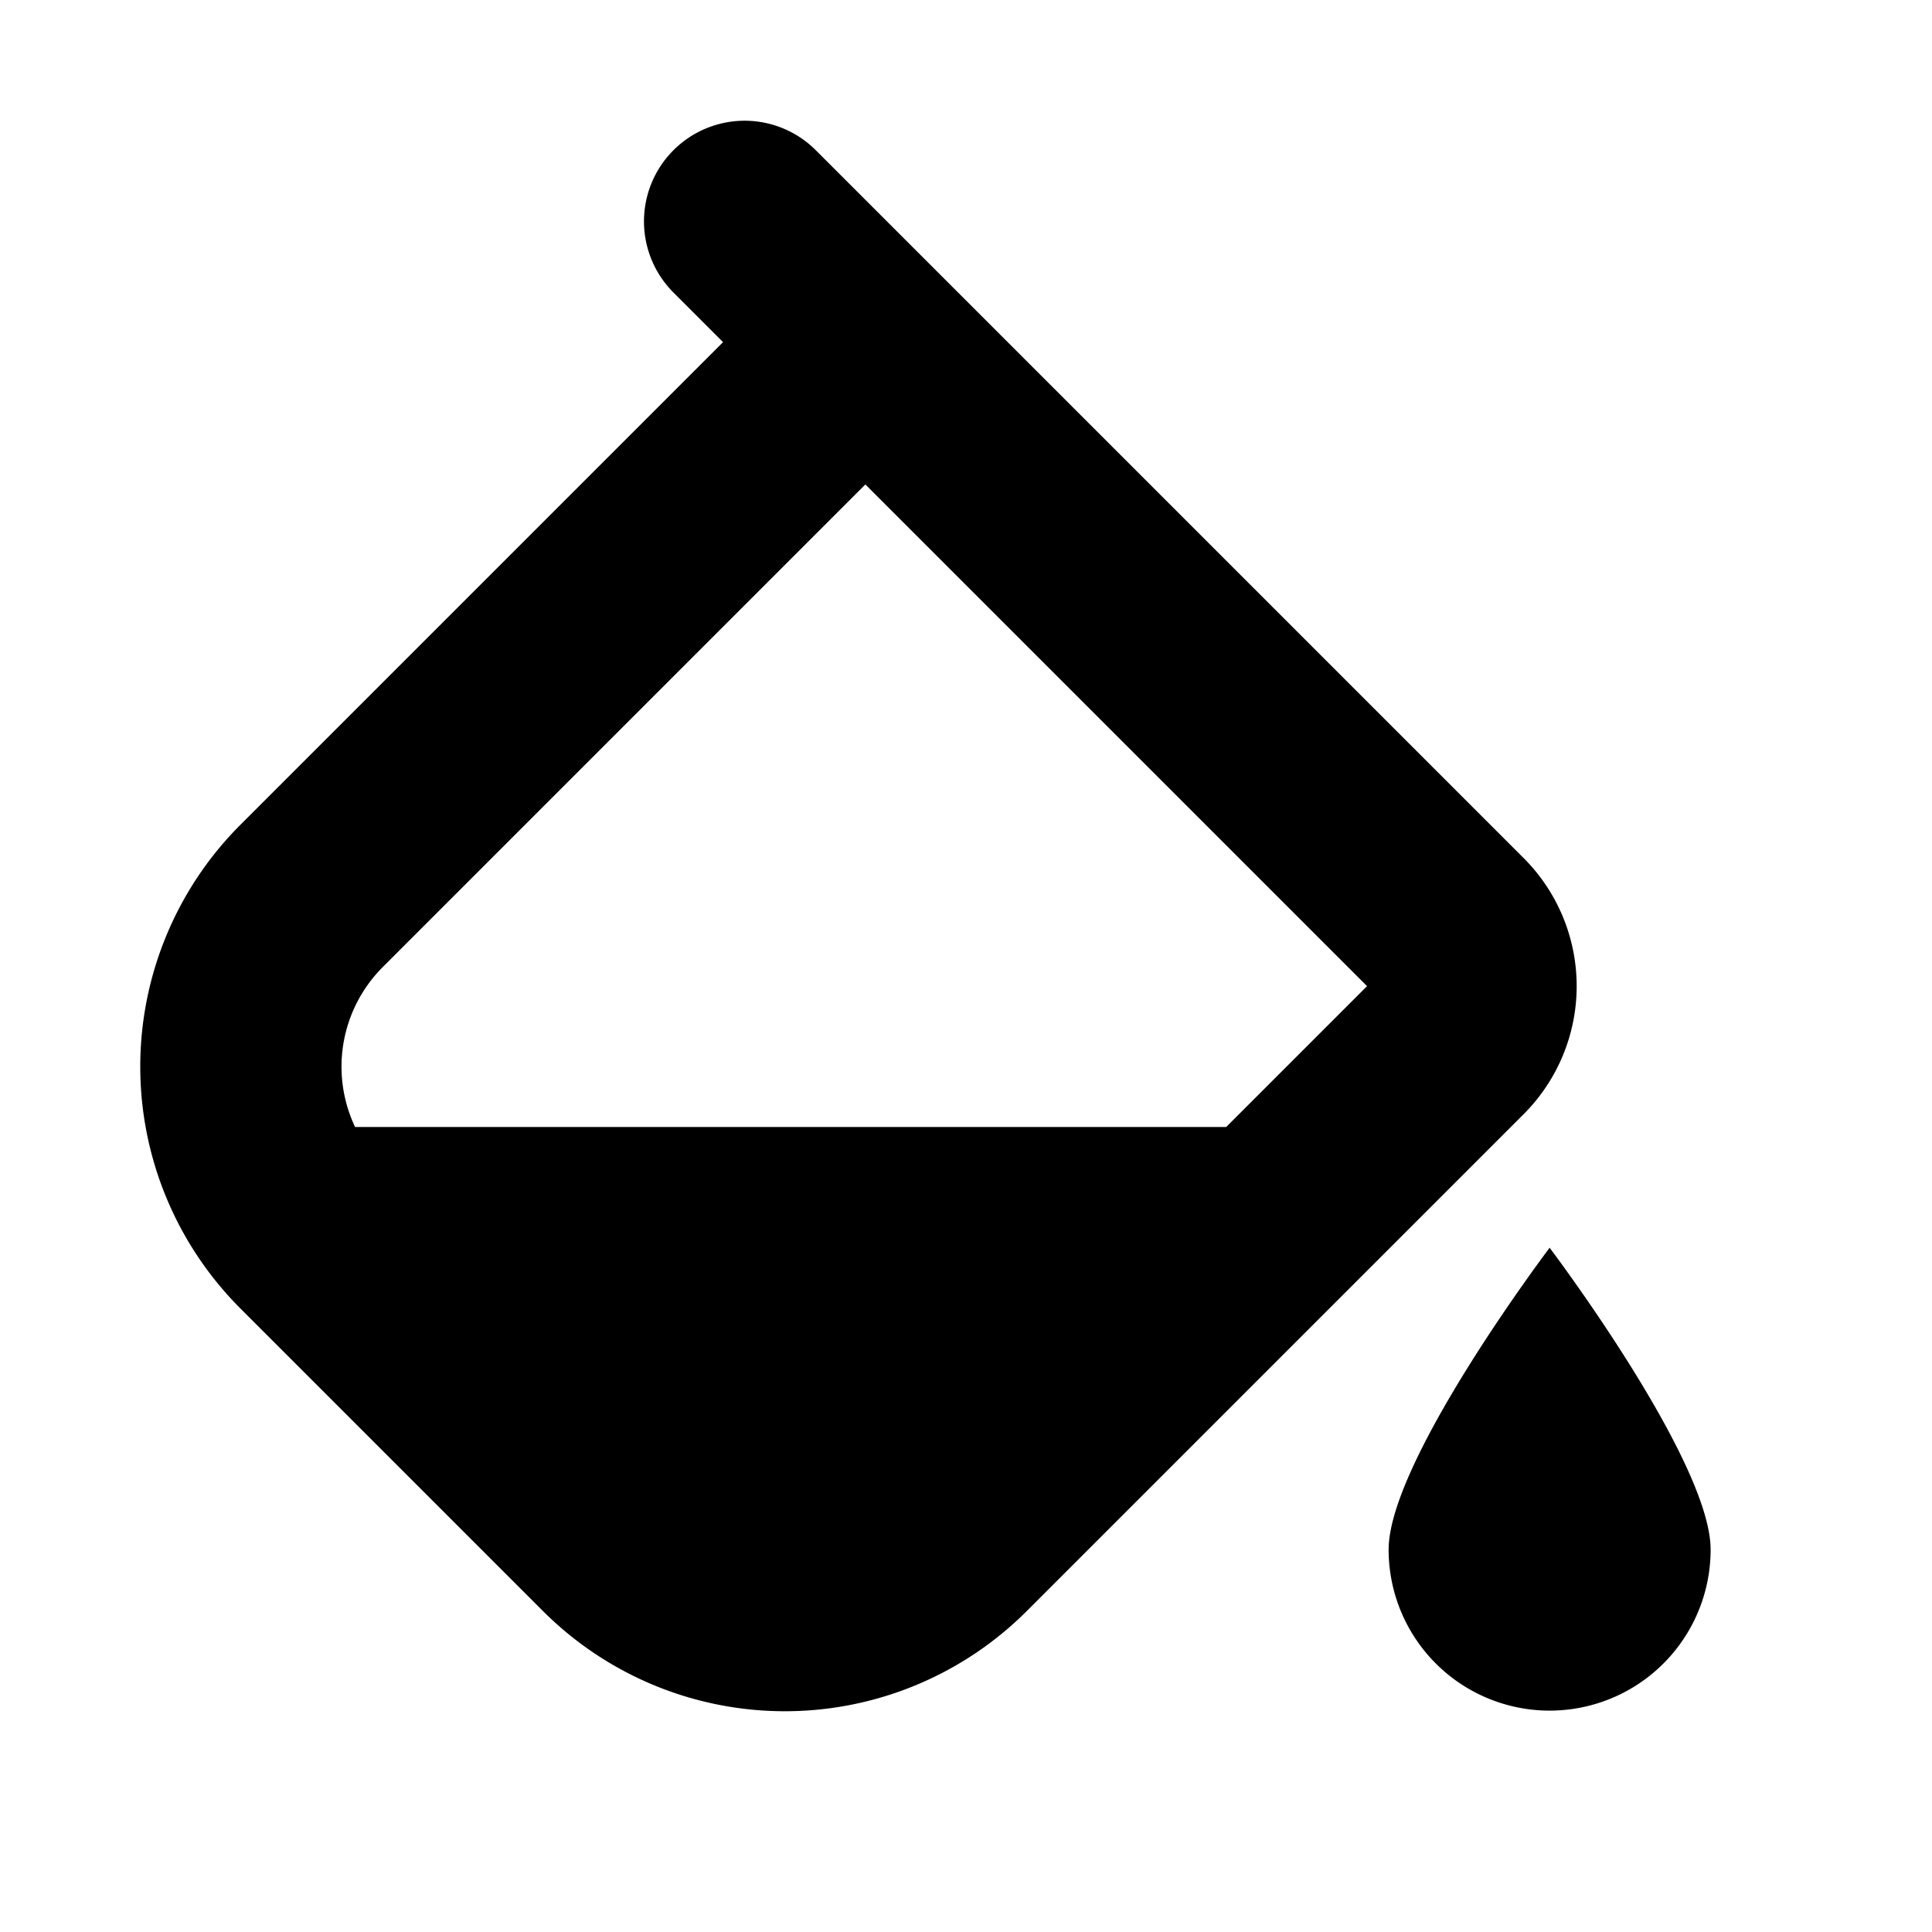<svg width="24" height="24" viewBox="0 0 24 24" fill="none" xmlns="http://www.w3.org/2000/svg"><path fill-rule="evenodd" clip-rule="evenodd" d="M10.134 1.866a1.25 1.25 0 10-1.768 1.768l.616.616-5.995 5.995a4.25 4.25 0 000 6.01l3.758 3.758a4.25 4.25 0 006.01 0l6.172-6.172a2.25 2.25 0 000-3.182l-6.293-6.293-1-1-.884-.884-.616-.616zm.732 4.268l-.116-.116-5.995 5.995A1.75 1.75 0 004.411 14h10.821l1.75-1.75-6.116-6.116zM19.25 21.25a2 2 0 002-2c0-1.105-2-3.75-2-3.75s-2 2.645-2 3.75a2 2 0 002 2z" fill="currentColor"/></svg>
